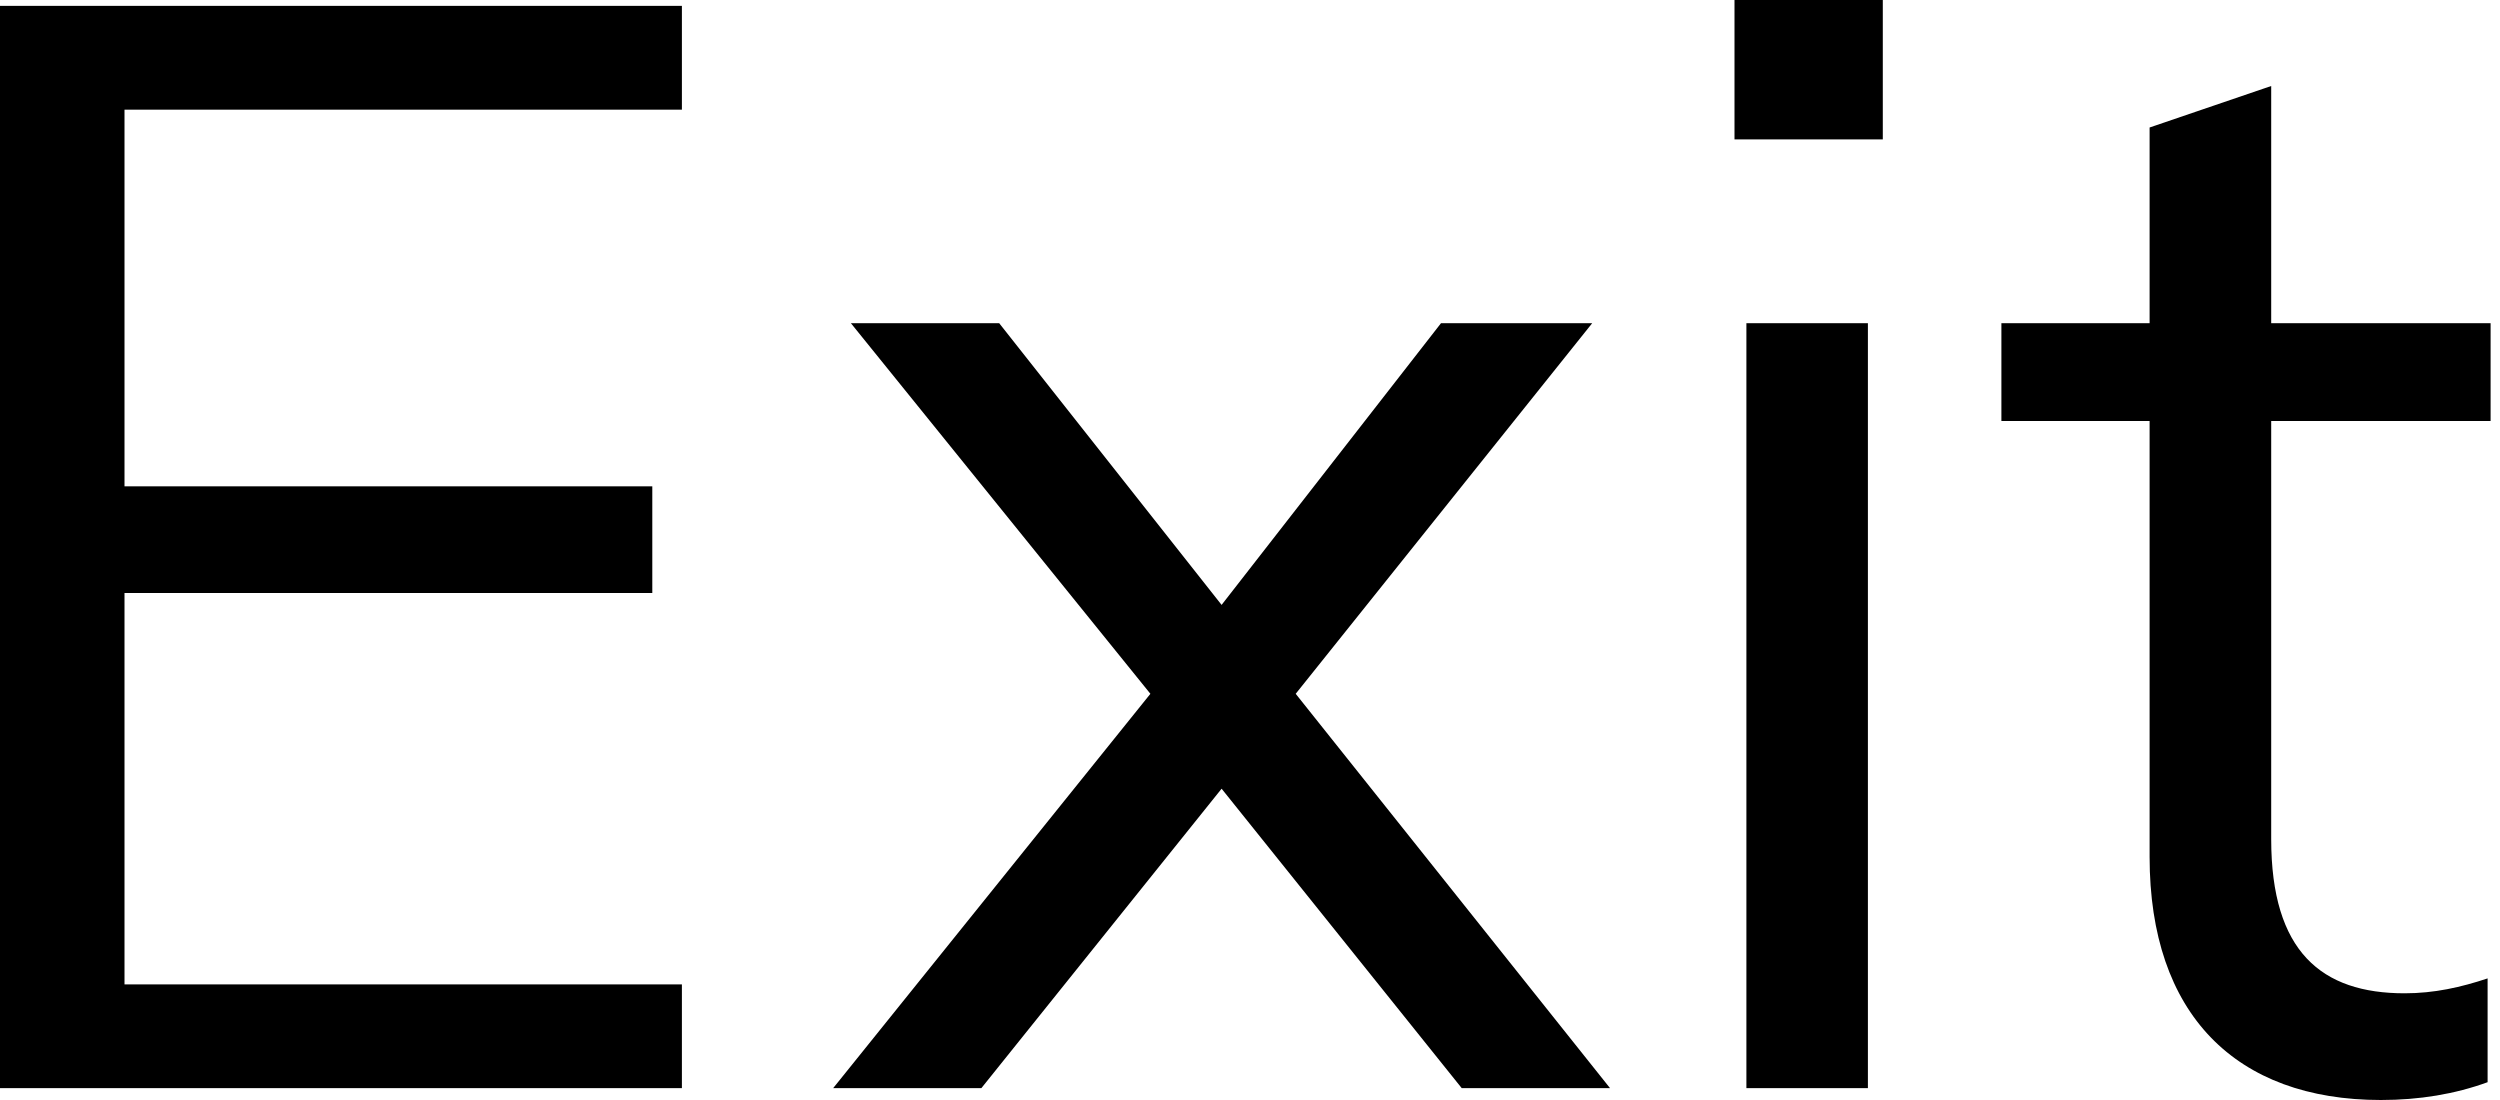 <svg width="25" height="11" viewBox="0 0 25 11" fill="none" xmlns="http://www.w3.org/2000/svg">
<path d="M6.819 9.844V10.881H0V0.059H6.819V1.097H1.245V4.863H6.523V5.93H1.245V9.844H6.819ZM14.41 3.232H15.922L12.957 6.938L16.1 10.881H14.617L12.216 7.887L9.814 10.881H8.332L11.504 6.938L8.509 3.232H9.992L12.216 6.049L14.41 3.232ZM18.828 1.394H17.345V0H18.828V1.394ZM18.679 3.232V10.881H17.464V3.232H18.679ZM24.906 3.232V4.21H22.712V8.391C22.712 9.518 23.216 9.933 24.046 9.933C24.342 9.933 24.609 9.873 24.876 9.784V10.822C24.55 10.941 24.194 11 23.809 11C22.356 11 21.496 10.14 21.496 8.569V4.21H20.014V3.232H21.496V1.275L22.712 0.86V3.232H24.906Z" fill="black"/>
</svg>
